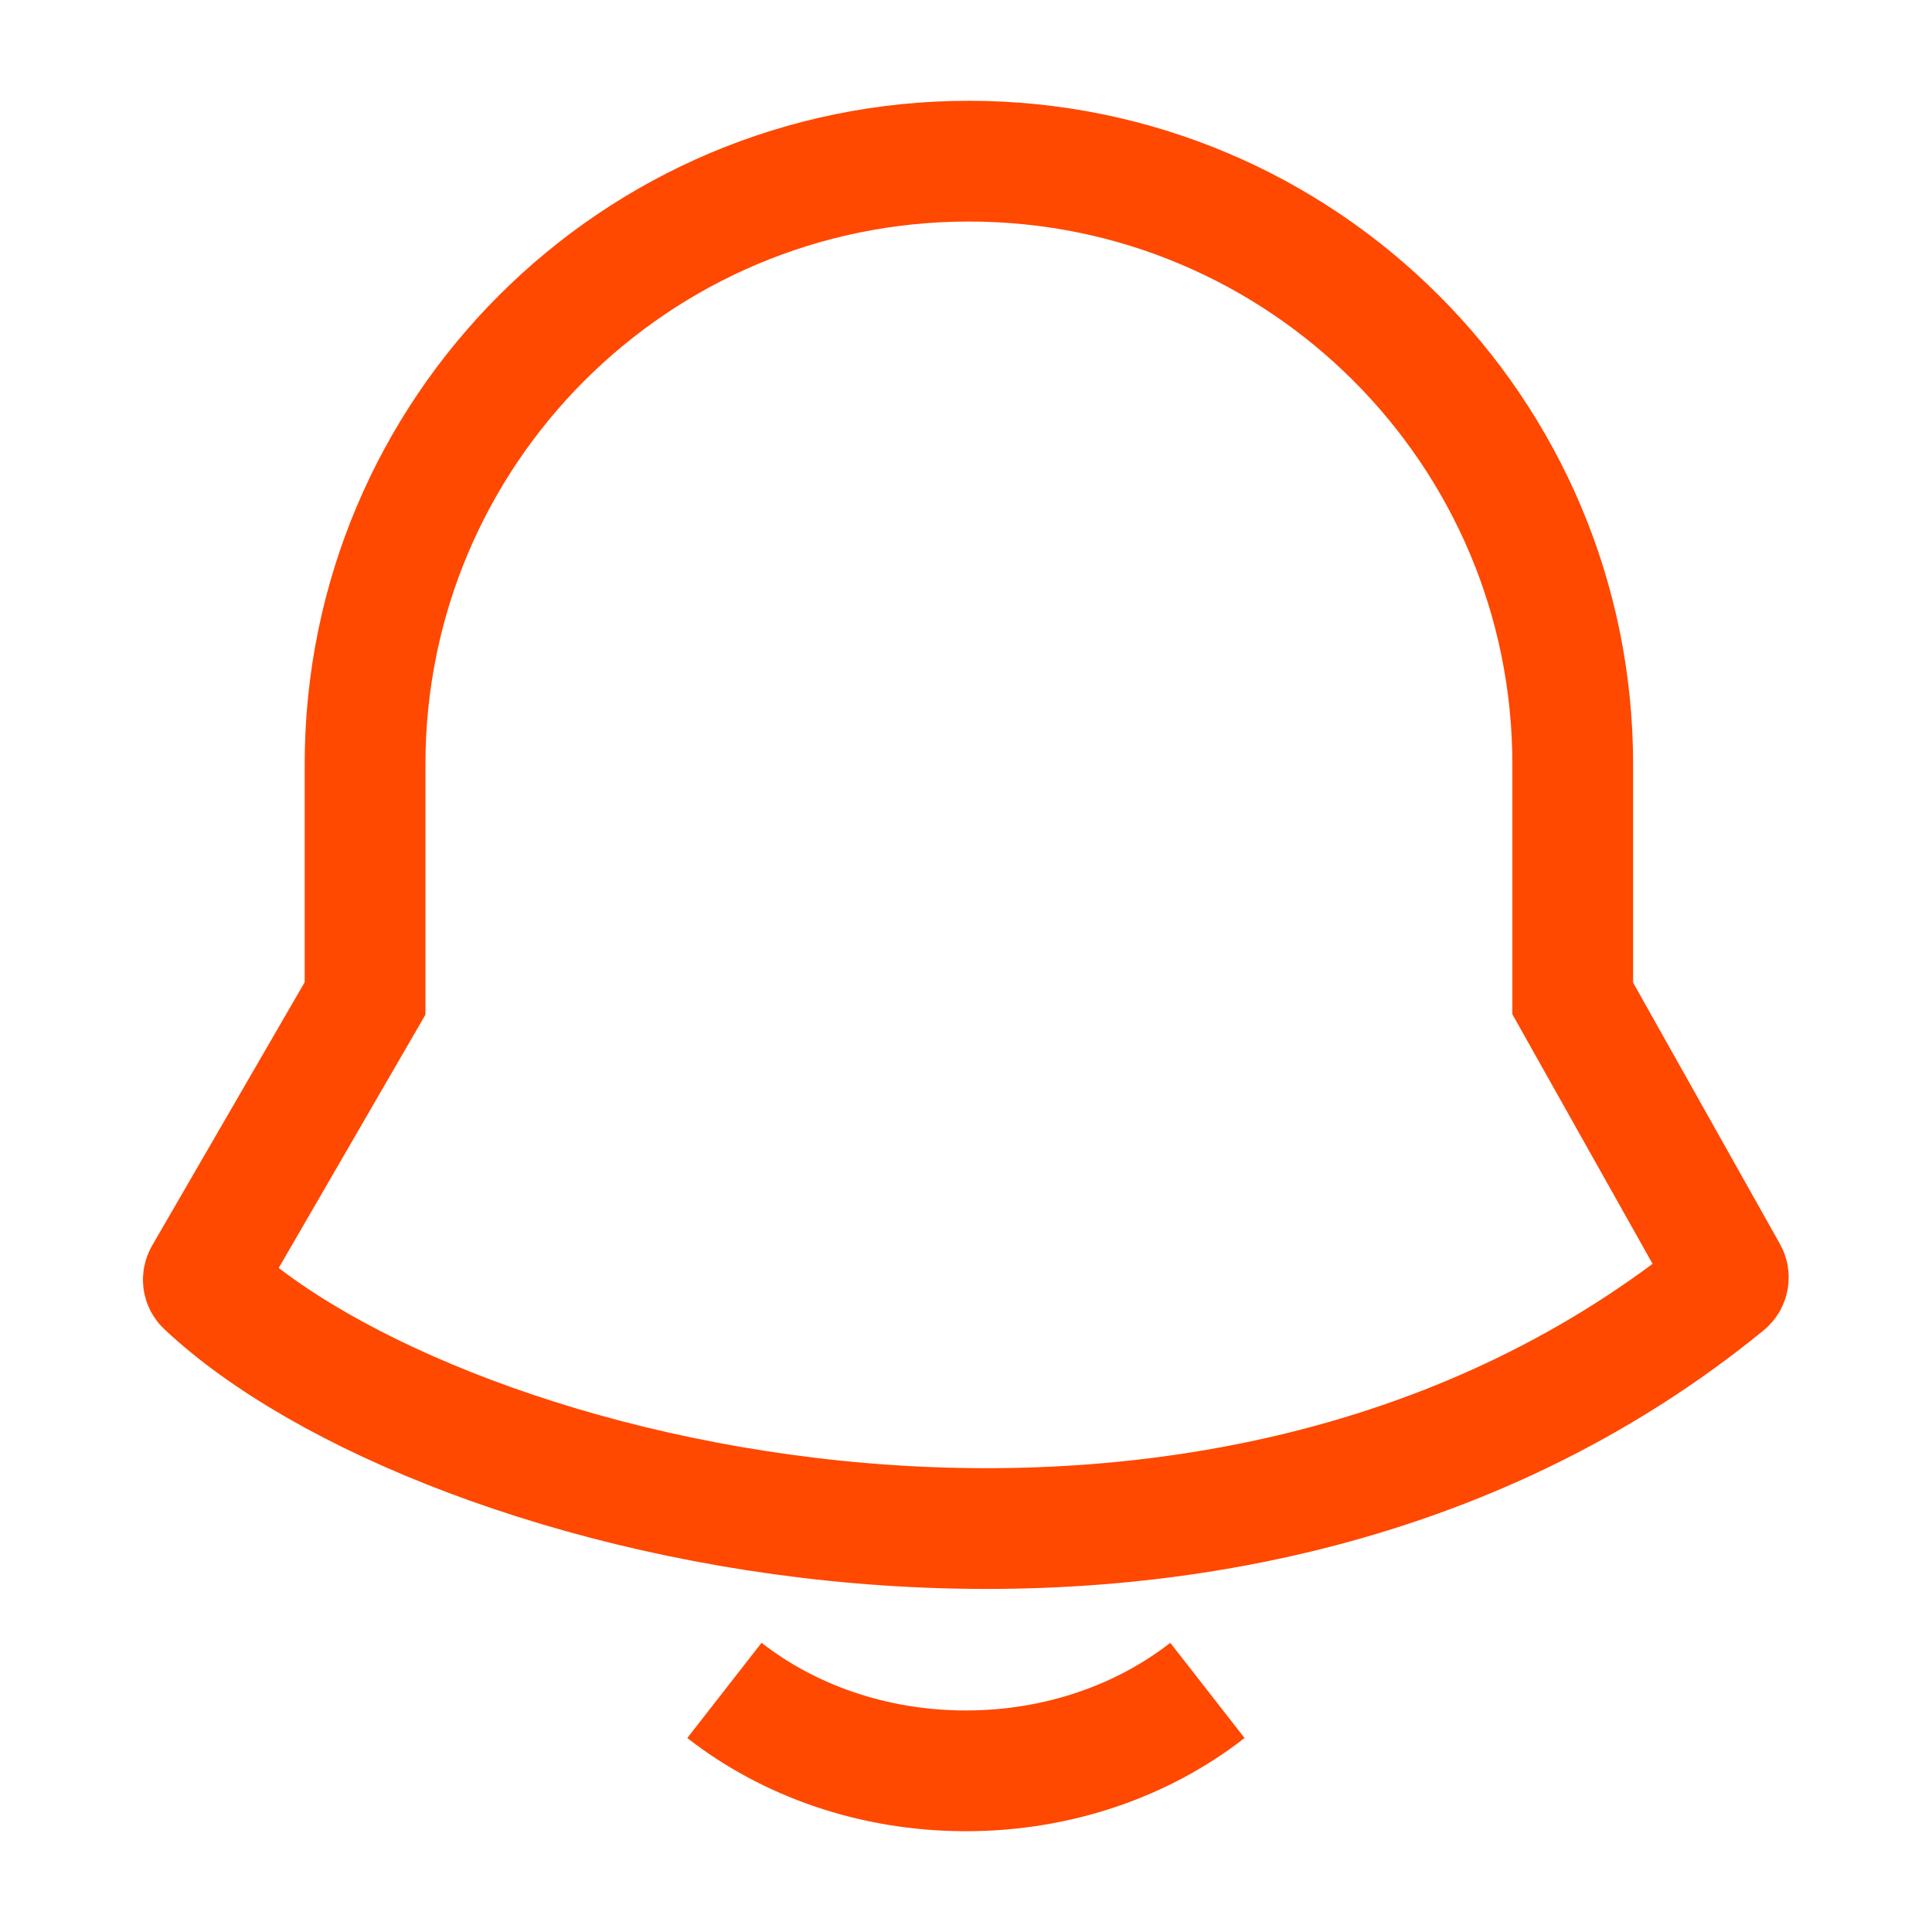 <svg width="24" height="24" viewBox="0 0 24 24" fill="none" xmlns="http://www.w3.org/2000/svg">
<path d="M8.999 20.999C9.795 21.62 10.846 21.998 11.999 21.998C13.151 21.998 14.203 21.62 14.999 20.999" stroke="#FF4800" stroke-width="1.5" stroke-linejoin="round"/>
<path d="M19.537 12.403V9.494C19.537 5.357 16.179 2.002 12.036 2.002C7.893 2.002 4.535 5.357 4.535 9.494V12.403L2.54 15.847C2.517 15.886 2.522 15.935 2.556 15.966C5.458 18.698 15.095 21.125 21.433 15.946C21.471 15.915 21.481 15.862 21.457 15.82L19.537 12.403Z" stroke="#FF4800" stroke-width="1.5"/>
</svg>
